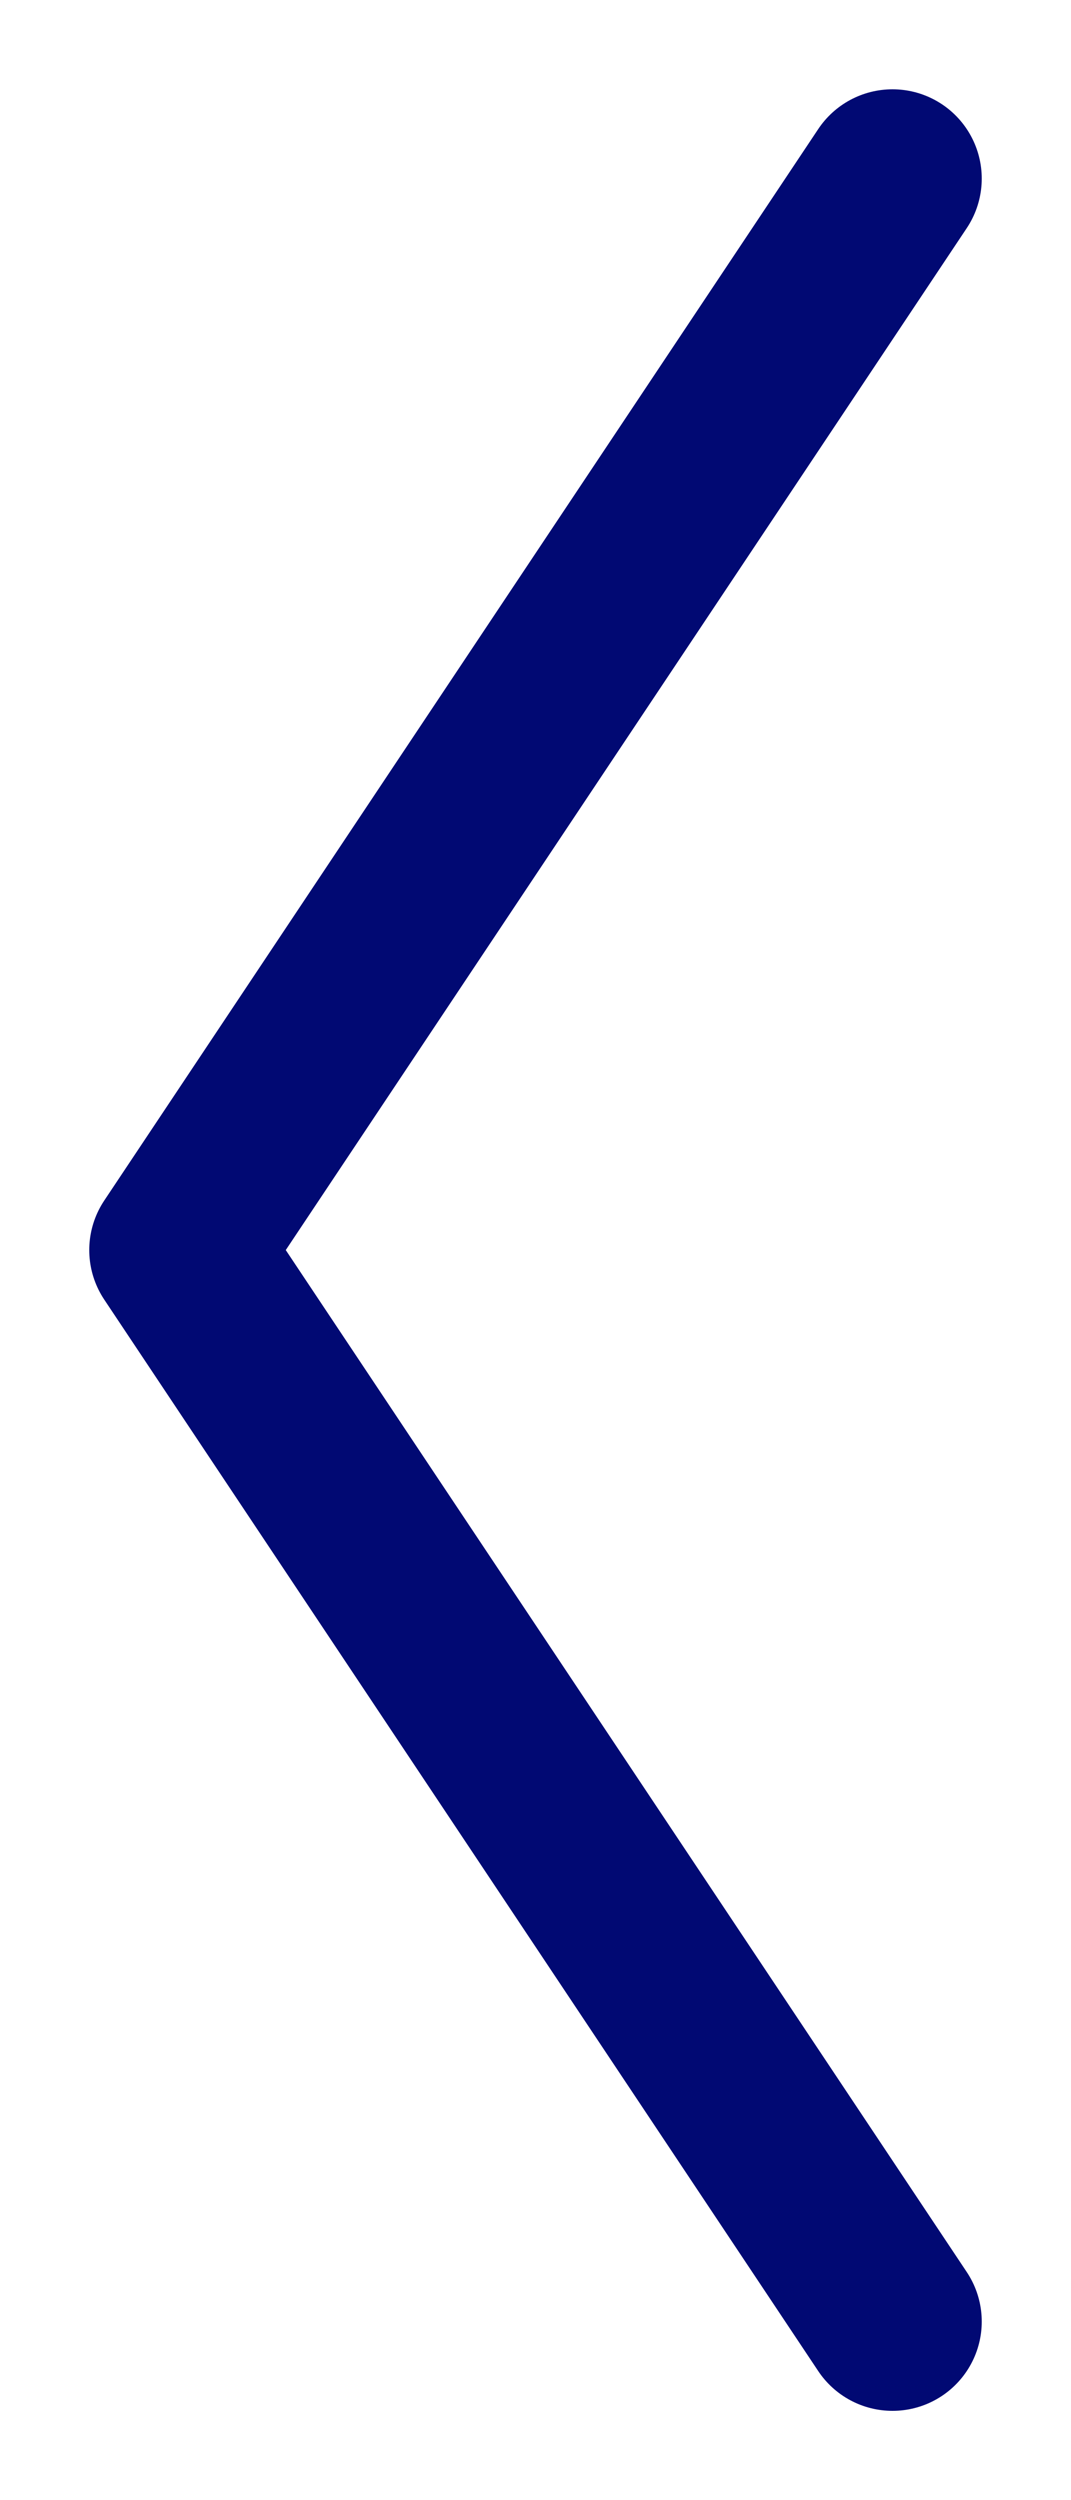 <svg width="6" height="14" viewBox="0 0 6 14" fill="none" xmlns="http://www.w3.org/2000/svg">
<path d="M5 13L1 7L5 1" stroke="#010973" stroke-miterlimit="10" stroke-linecap="round" stroke-linejoin="round"/>
</svg>

